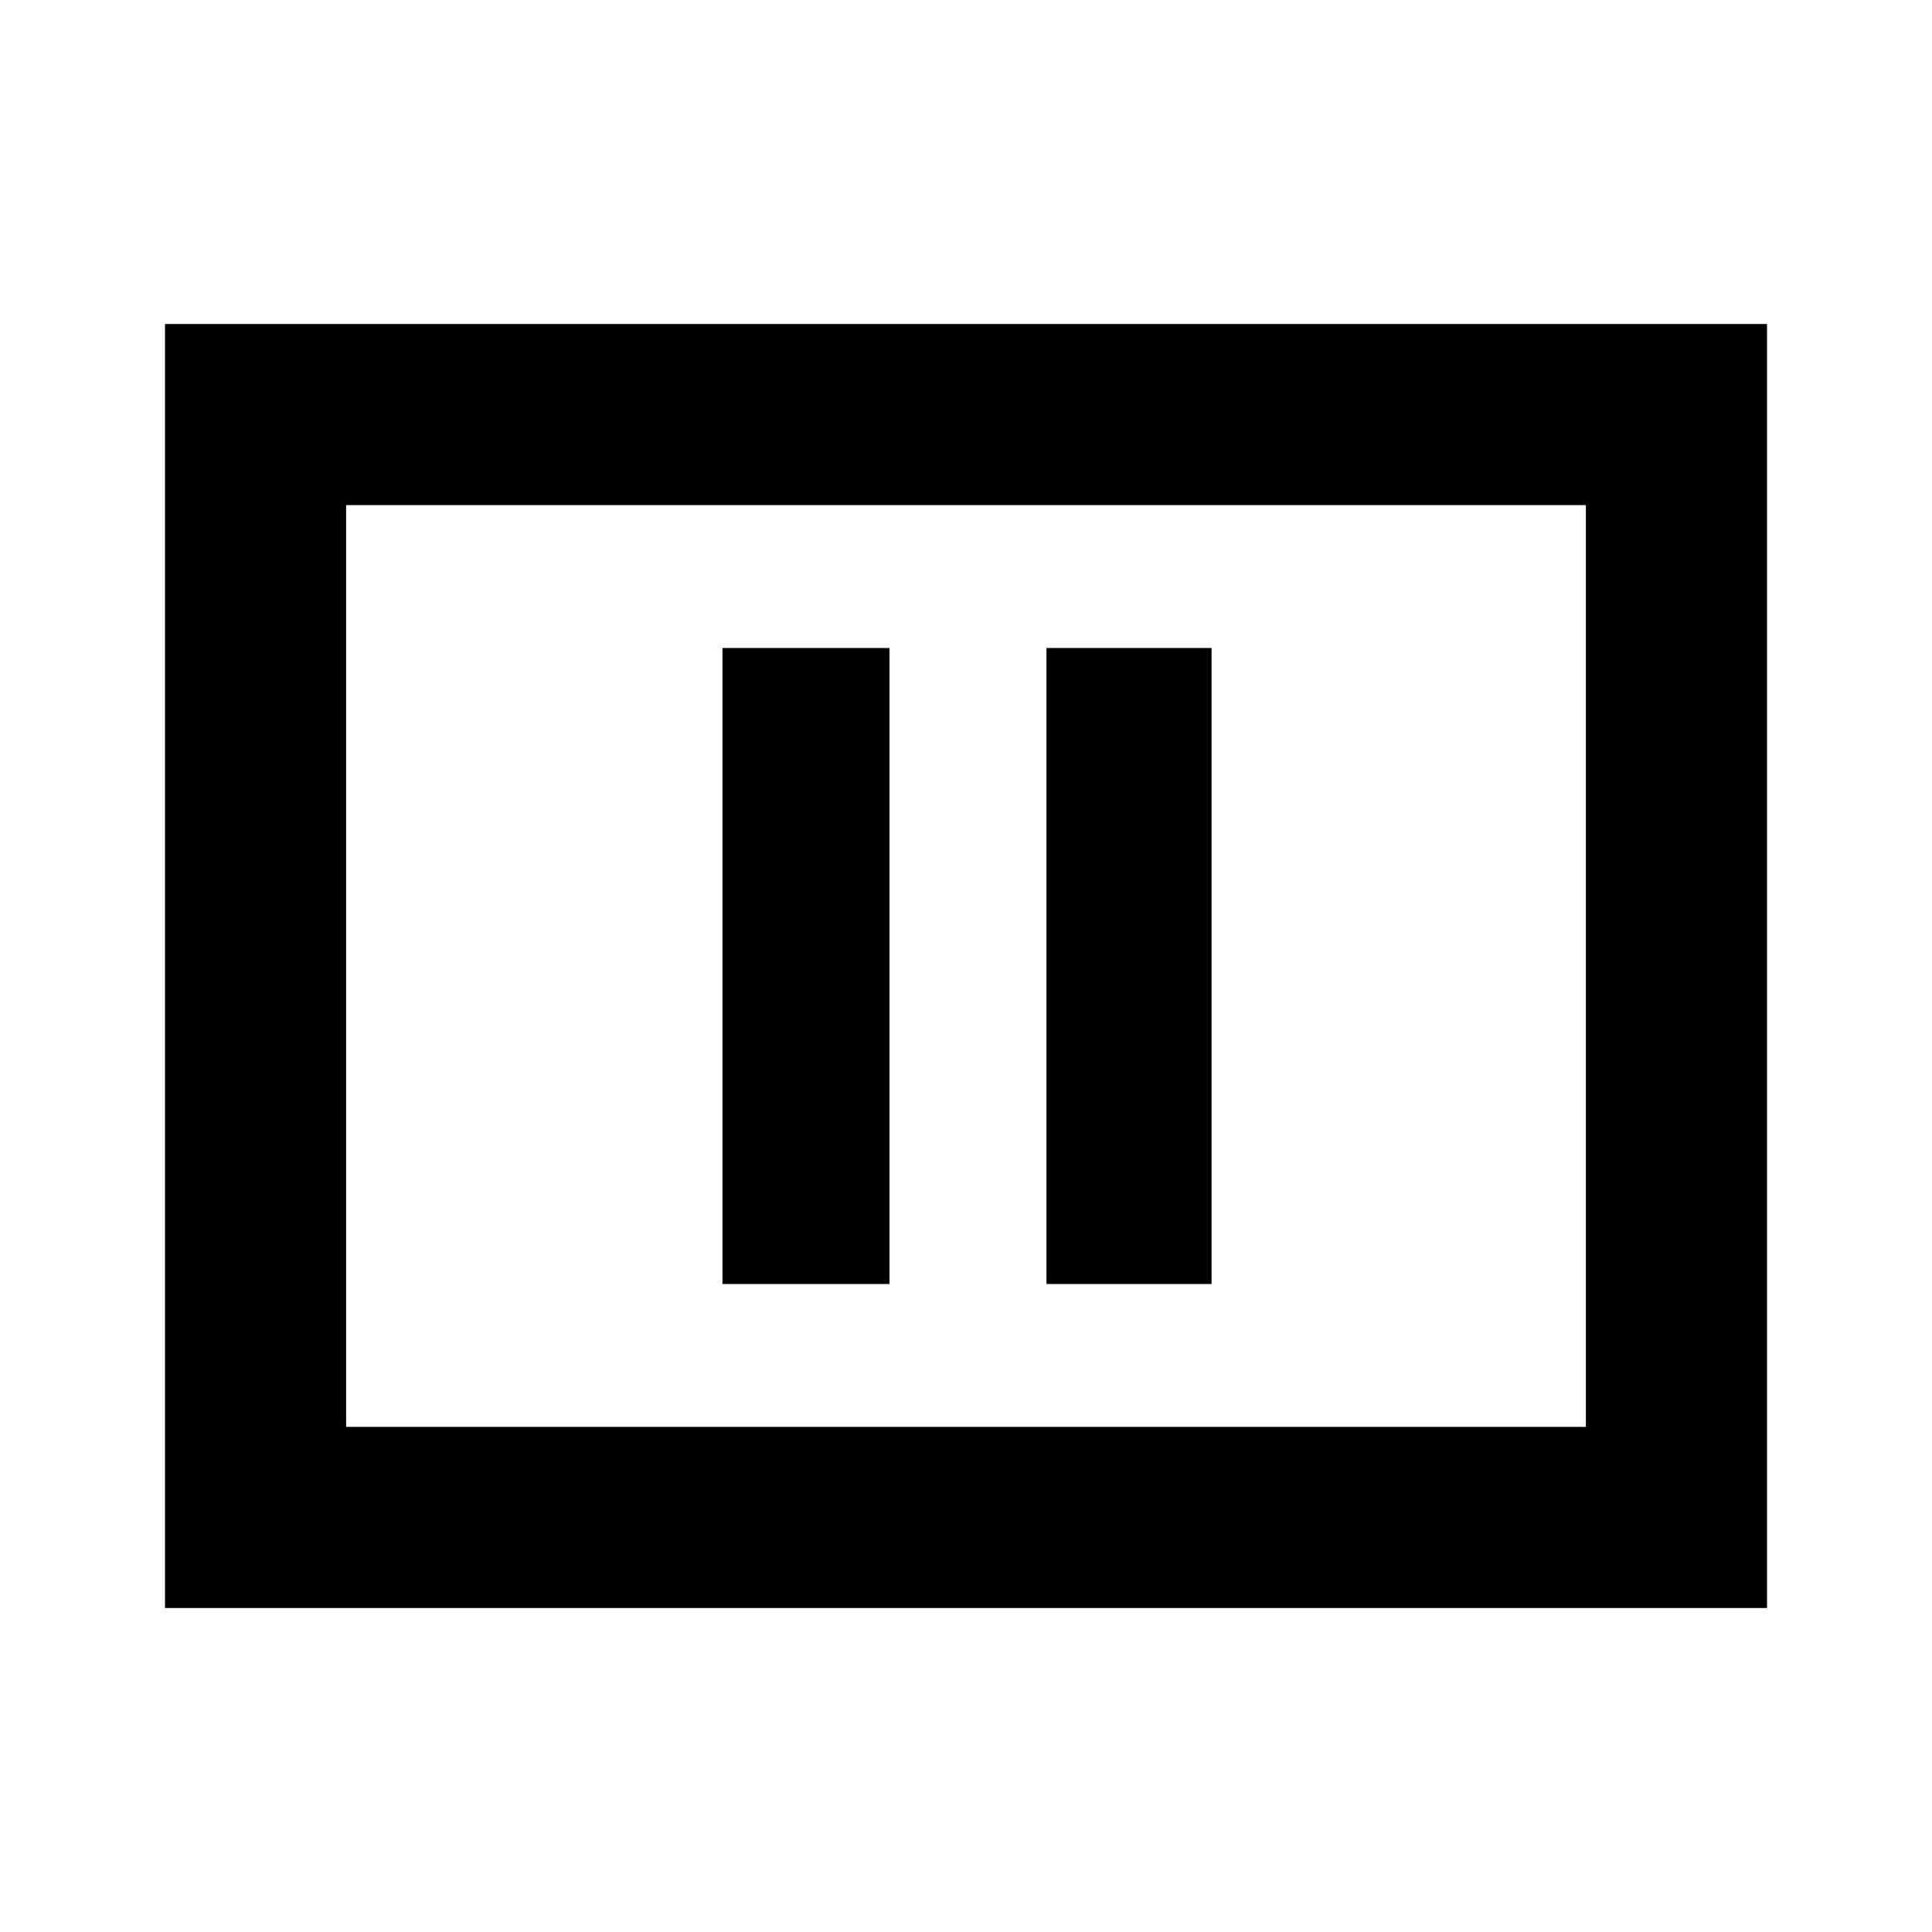 <svg xmlns="http://www.w3.org/2000/svg" height="20" width="20"><path d="M7.479 13.292h1.729V6.708H7.479Zm3.354 0h1.709V6.708h-1.709Zm-9.125 3.354V3.354h16.584v13.292Zm1.875-1.875h12.834V5.229H3.583Zm0 0V5.229v9.542Z"/></svg>